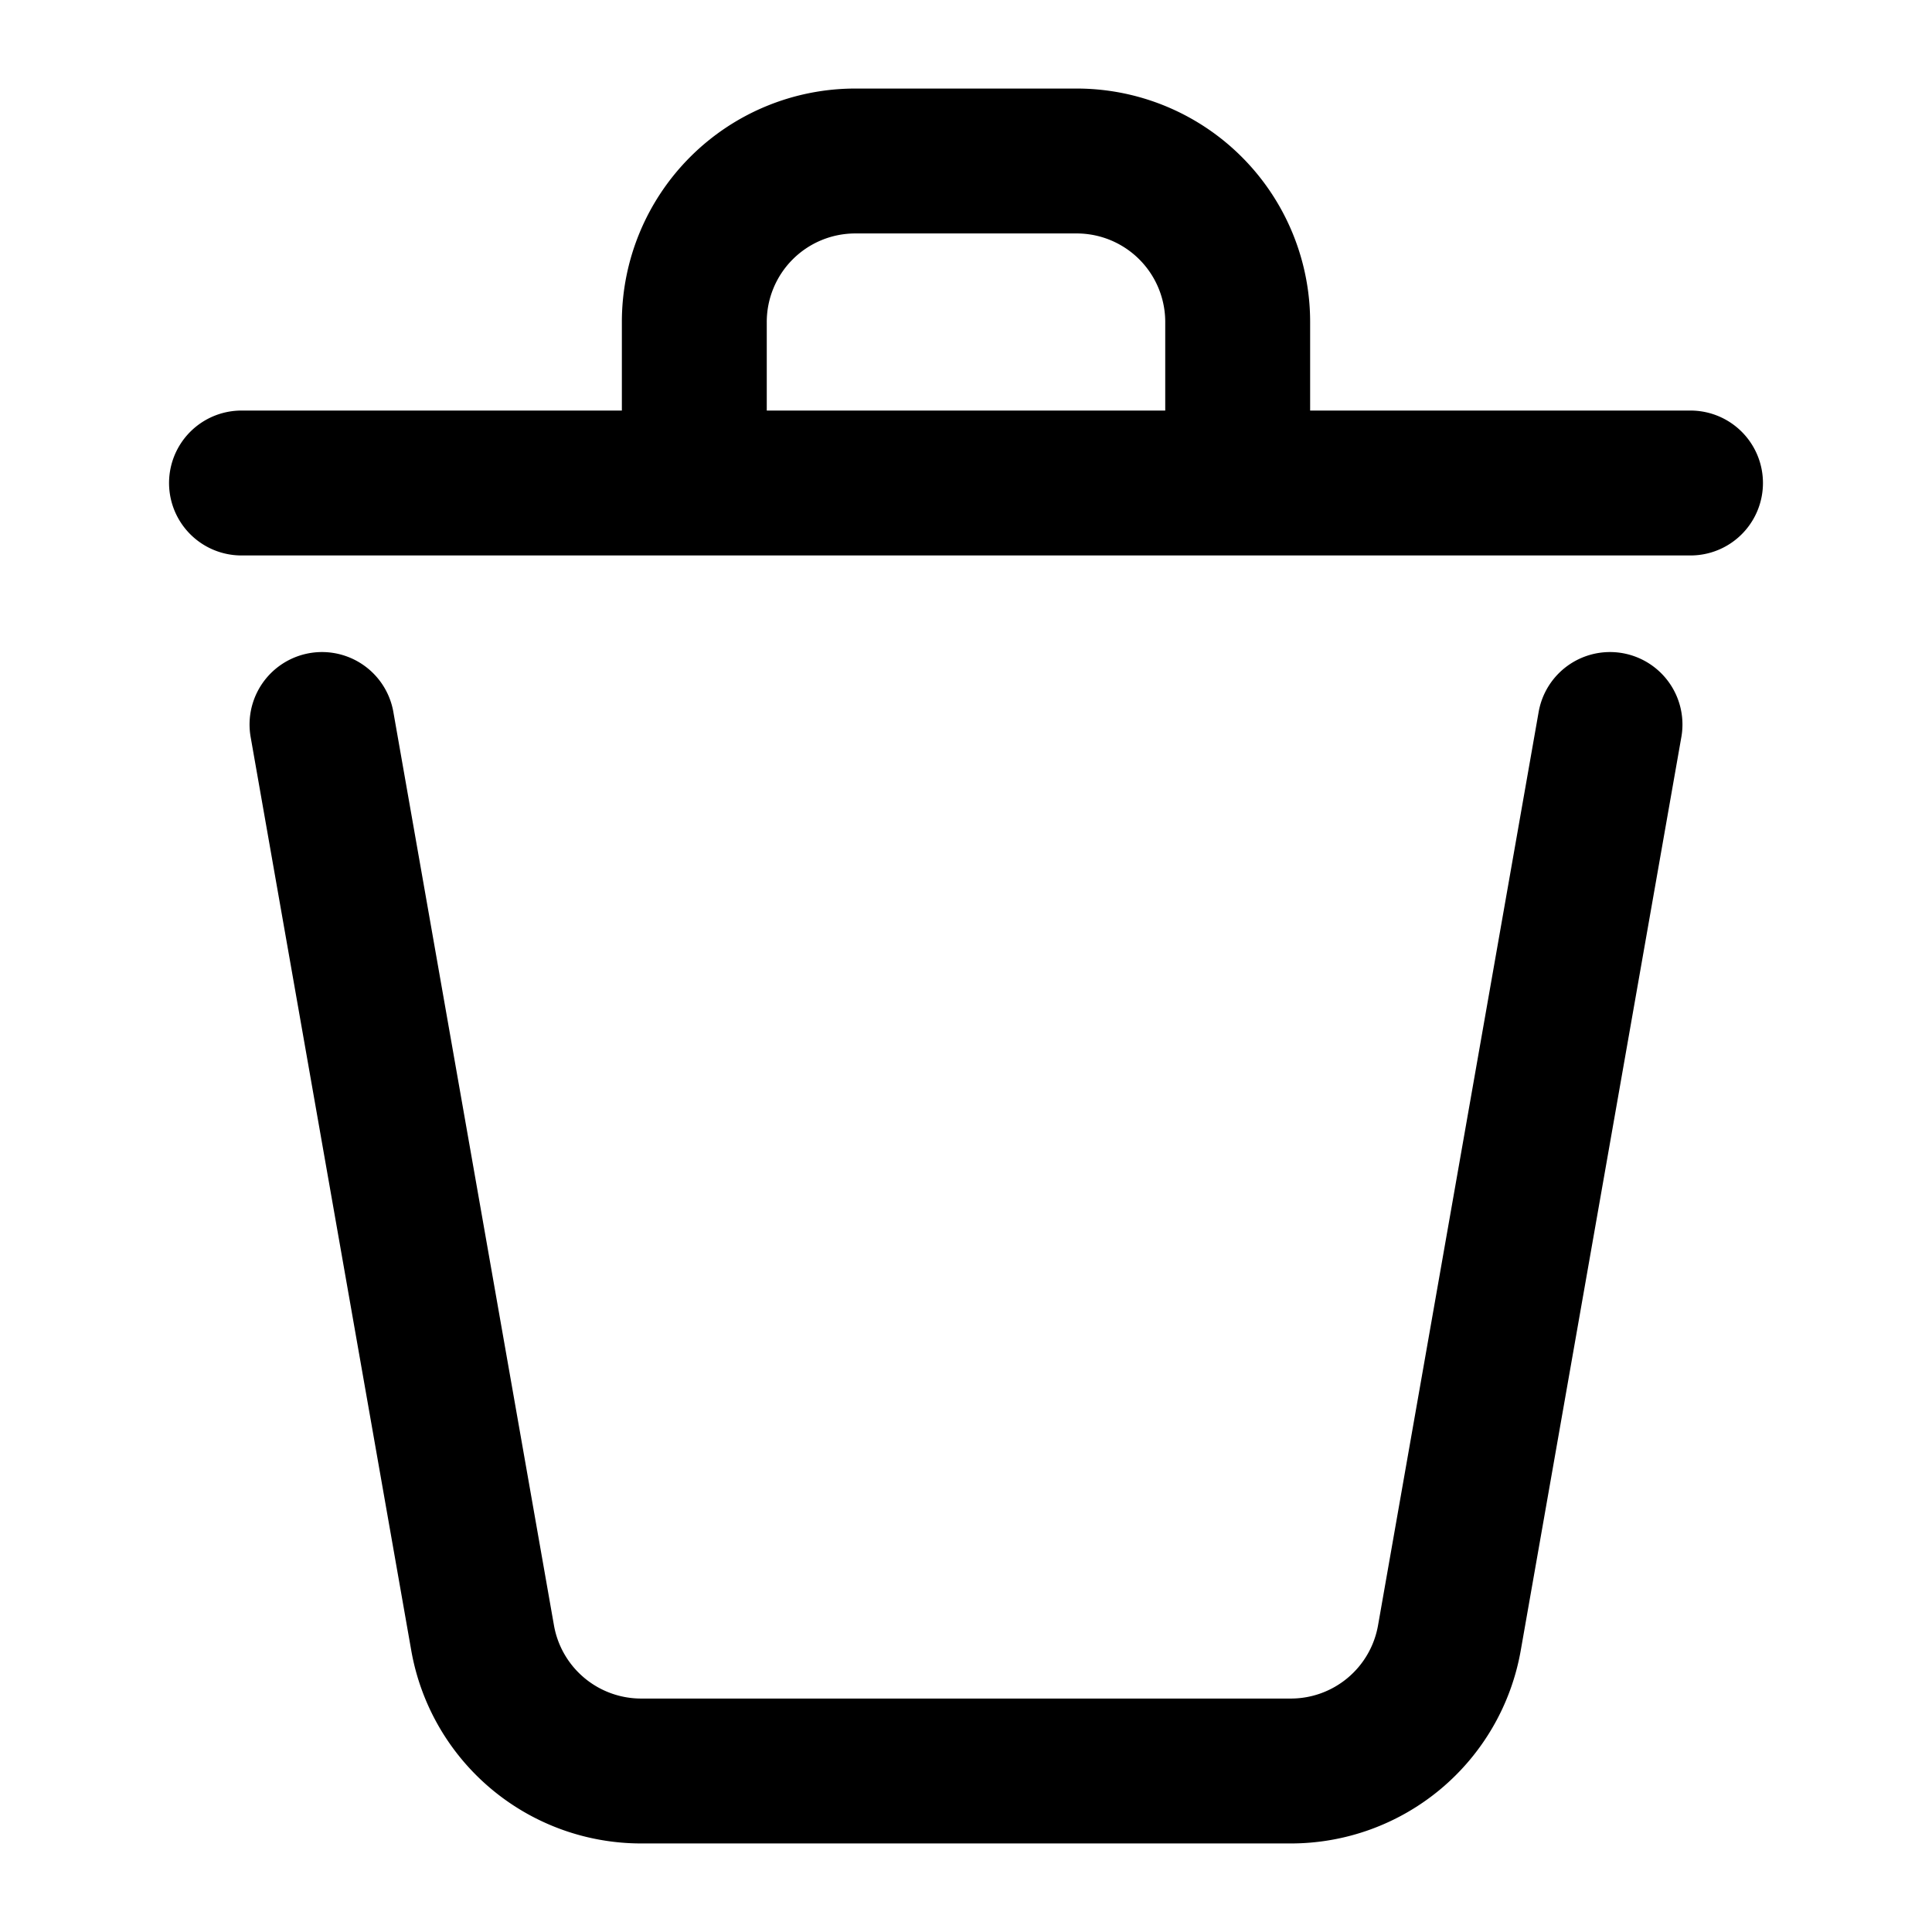 <?xml version="1.0" encoding="UTF-8"?>
<svg viewBox="0 0 24 24" stroke-width="1.8" fill="none" xmlns="http://www.w3.org/2000/svg" color="#000000">
<path d="M20 9l-1.995 11.346A2 2 0 0116.035 22h-8.07a2 2 0 01-1.97-1.654L4 9M21 6h-5.625M3 6h5.625m0 0V4a2 2 0 012-2h2.75a2 2 0 012 2v2m-6.75 0h6.75" stroke="current" stroke-width="1.8" stroke-linecap="round" stroke-linejoin="round"></path></svg>